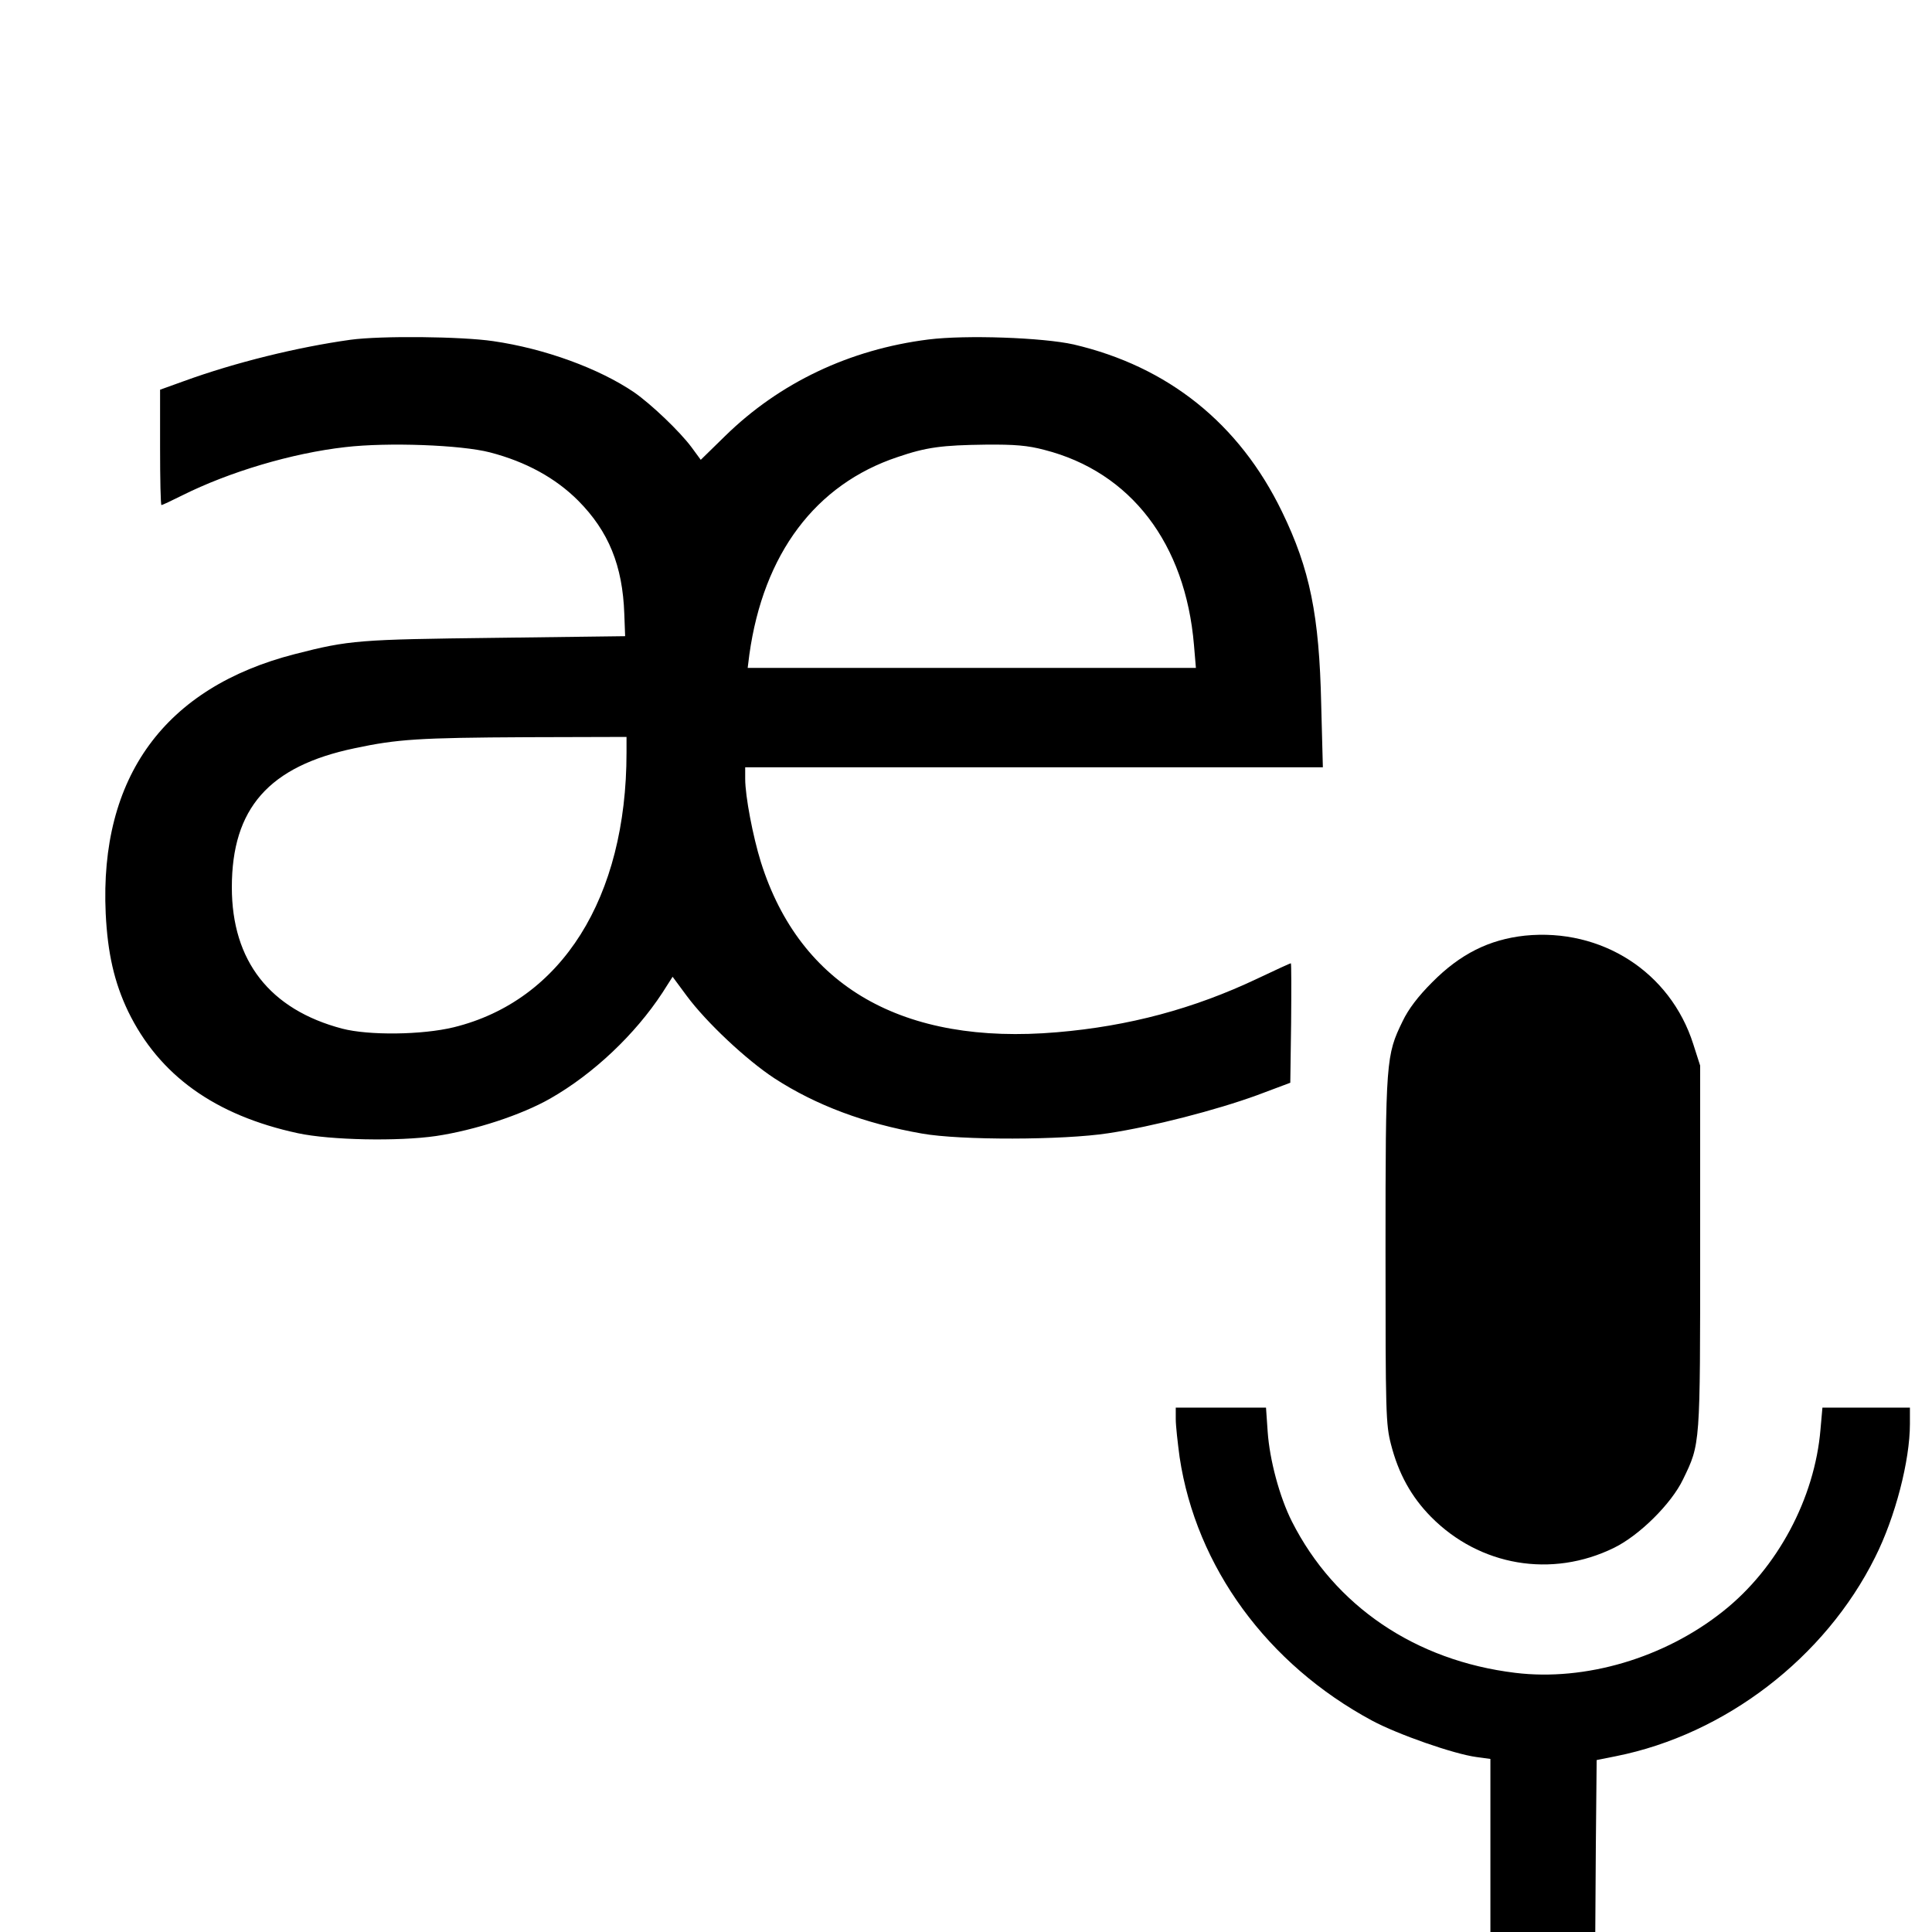 <?xml version="1.0" standalone="no"?>
<!DOCTYPE svg PUBLIC "-//W3C//DTD SVG 20010904//EN"
 "http://www.w3.org/TR/2001/REC-SVG-20010904/DTD/svg10.dtd">
<svg version="1.0" xmlns="http://www.w3.org/2000/svg"
 width="700pt" height="700pt" viewBox="0 0 700 700"
 preserveAspectRatio="xMidYMid meet">
<g transform="translate(0,700) scale(0.1,-0.1)"
fill="#000000" stroke="none">
<path d="M1270 5769 c-193 -27 -417 -82 -604 -150 l-86 -31 0 -209 c0 -115 2
-209 5 -209 3 0 37 16 75 35 170 85 397 153 591 175 154 18 420 8 524 -19 131
-34 238 -93 320 -175 110 -111 161 -235 167 -411 l3 -80 -470 -6 c-494 -6
-529 -8 -727 -59 -471 -121 -708 -445 -685 -940 7 -144 31 -249 81 -354 112
-231 314 -377 616 -442 117 -25 362 -30 500 -10 140 21 309 76 414 136 156 89
307 232 406 383 l37 58 51 -69 c72 -97 216 -232 318 -299 151 -98 328 -164
534 -200 139 -25 513 -24 675 1 160 24 392 84 540 138 l120 45 3 216 c1 119 1
217 -1 217 -2 0 -57 -25 -122 -56 -230 -109 -465 -172 -725 -194 -559 -48
-931 166 -1073 616 -29 93 -57 239 -57 302 l0 42 1046 0 1047 0 -6 228 c-7
323 -41 490 -142 698 -155 320 -413 526 -755 606 -112 25 -390 35 -526 18
-286 -36 -540 -157 -737 -350 l-88 -86 -33 45 c-43 58 -147 157 -209 200 -127
86 -323 158 -510 185 -115 17 -406 20 -517 5z m2514 -399 c313 -80 511 -339
542 -707 l7 -83 -812 0 -812 0 6 48 c51 366 240 617 537 716 105 36 162 43
319 45 105 1 153 -3 213 -19z m-1514 -1097 c0 -526 -235 -899 -626 -995 -115
-28 -308 -30 -404 -5 -262 69 -400 245 -400 512 0 286 134 439 445 504 155 33
233 38 623 40 l362 1 0 -57z"/>
<path d="M5525 3610 c-129 -14 -234 -66 -336 -169 -51 -51 -86 -97 -107 -141
-60 -123 -62 -141 -62 -831 0 -591 1 -630 20 -703 27 -105 73 -189 145 -262
176 -178 437 -223 663 -112 92 45 208 160 250 248 63 130 62 119 62 842 l0
657 -25 78 c-83 261 -332 421 -610 393z"/>
<path d="M4260 1858 c0 -24 7 -86 14 -138 60 -398 318 -750 697 -954 93 -50
296 -121 378 -132 l51 -7 0 -313 0 -314 190 0 190 0 2 312 3 311 70 14 c396
79 758 357 939 721 73 145 126 350 126 483 l0 59 -159 0 -158 0 -7 -79 c-21
-250 -156 -503 -353 -659 -212 -169 -499 -254 -753 -223 -362 44 -654 242
-809 548 -45 89 -81 224 -88 326 l-6 87 -163 0 -164 0 0 -42z"/>
</g>
</svg>
